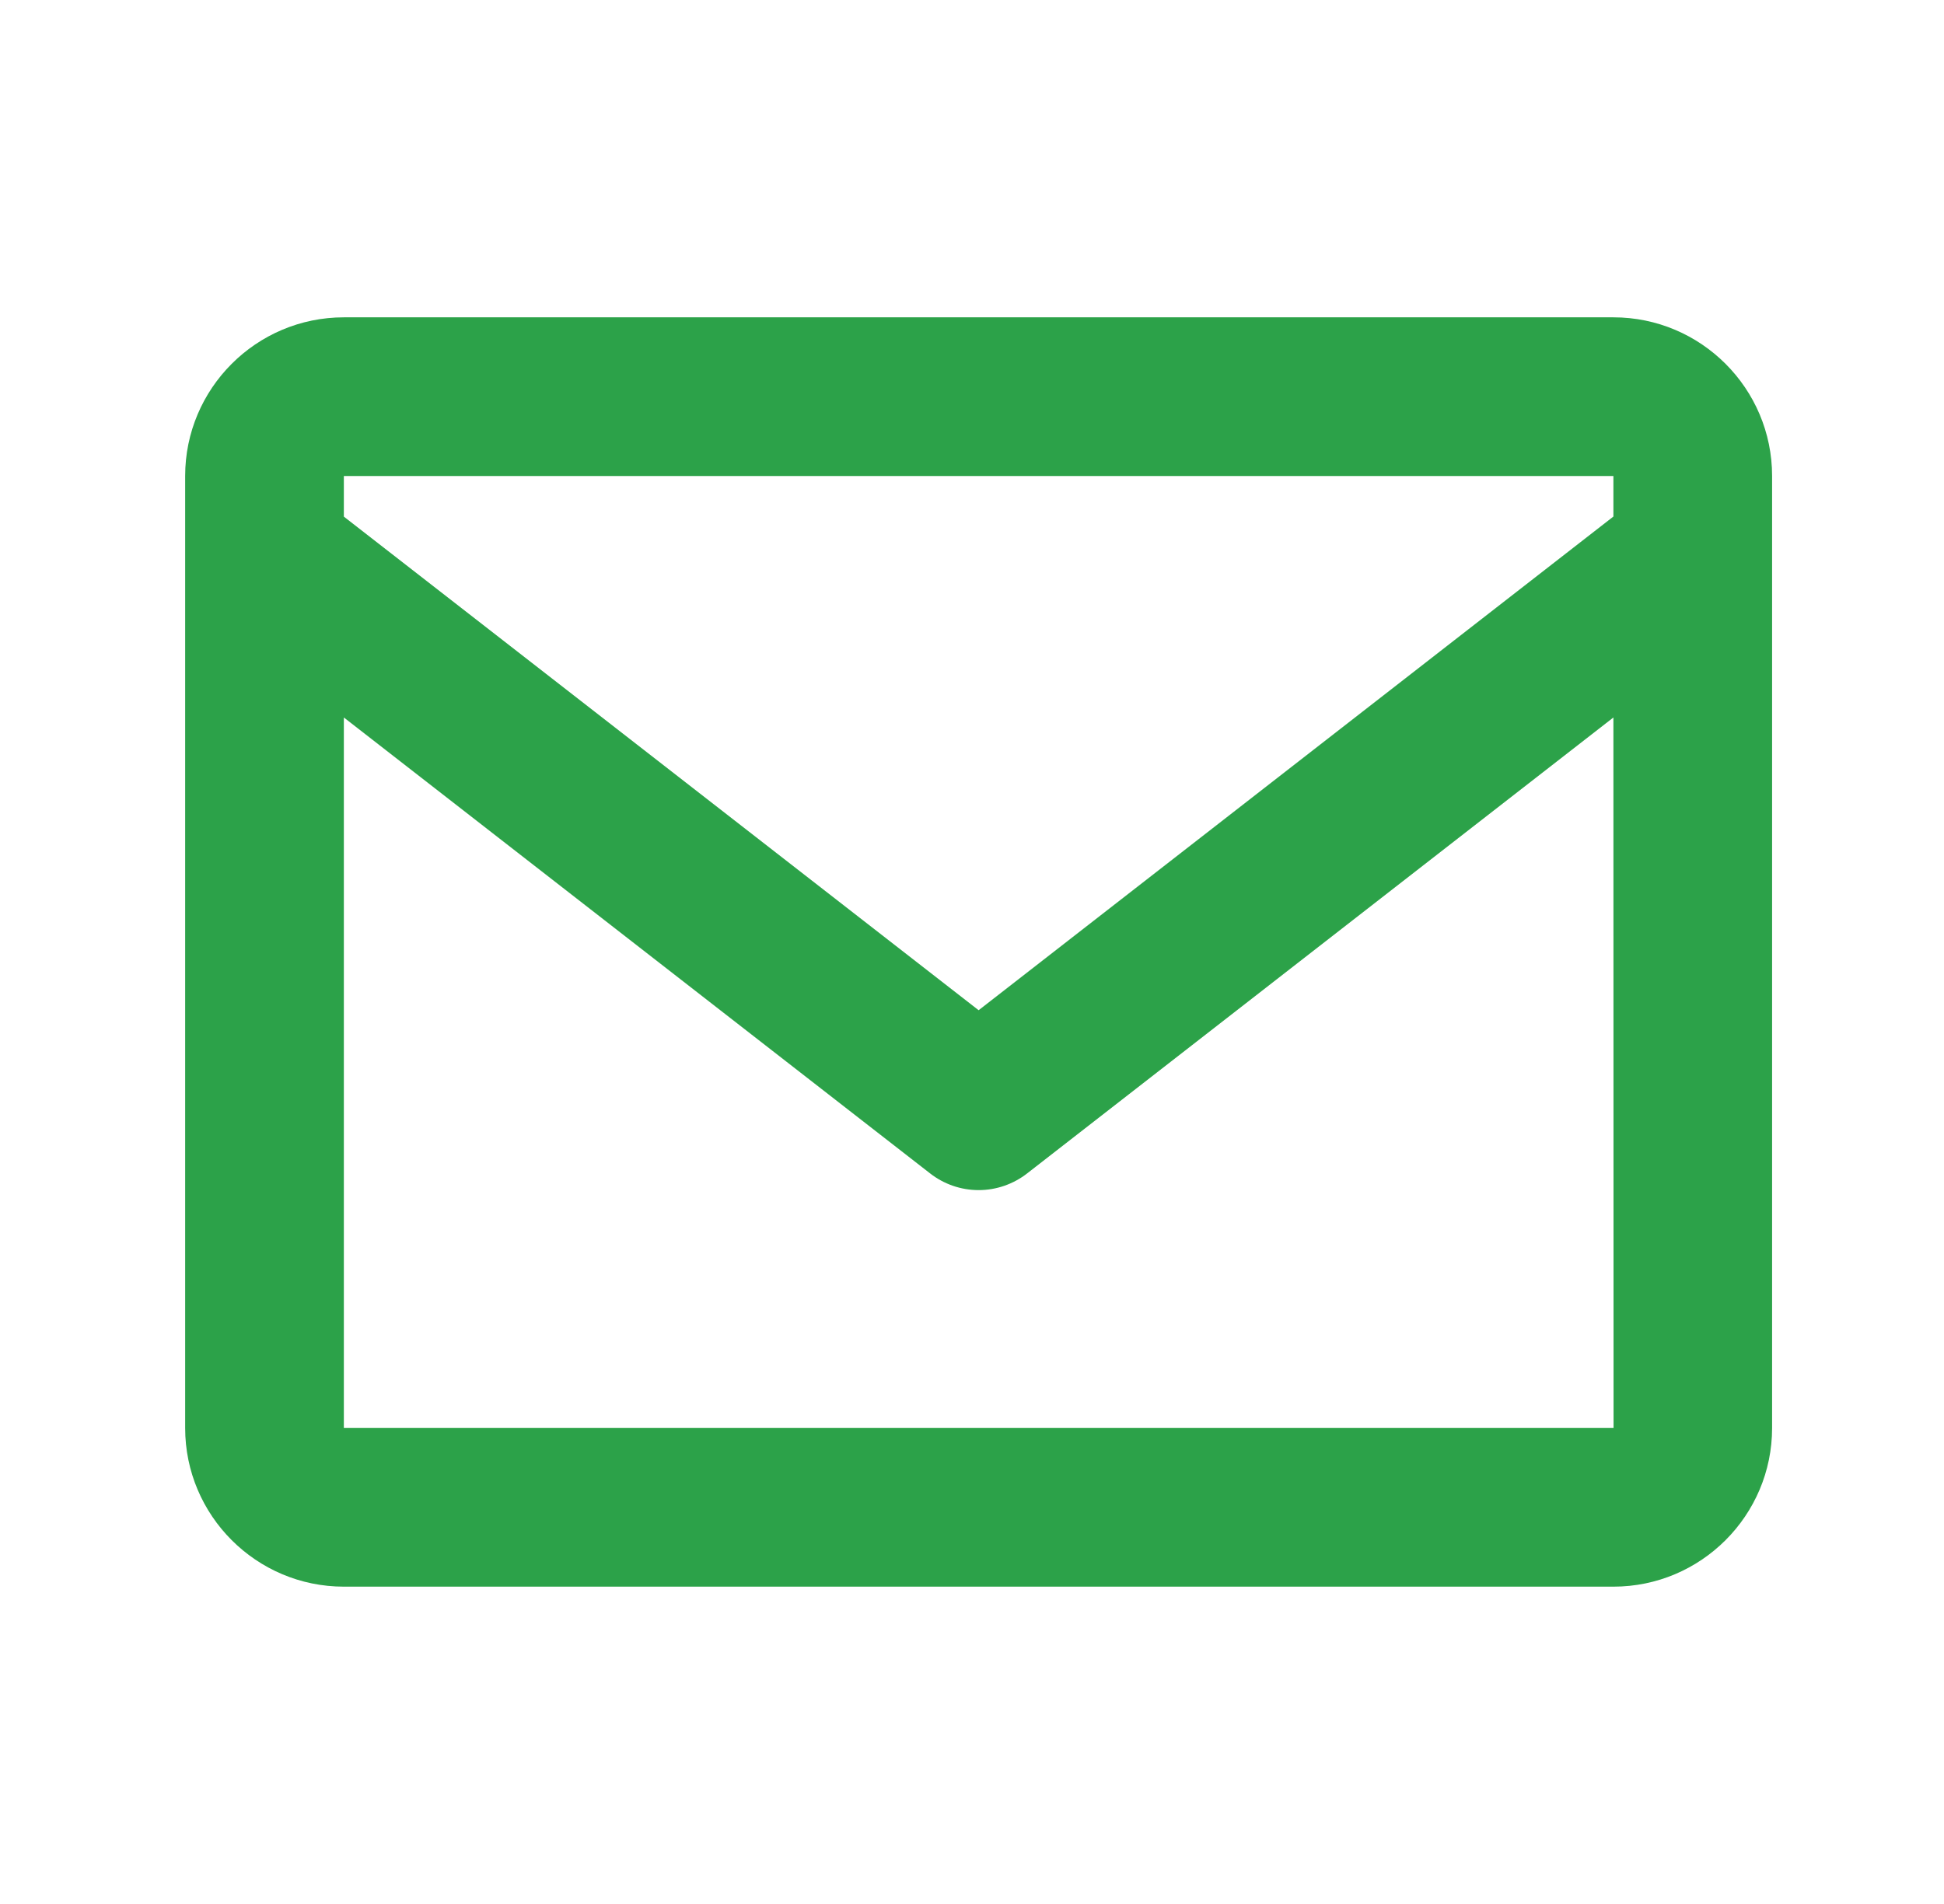<svg width="49" height="48" viewBox="0 0 49 48" fill="none" xmlns="http://www.w3.org/2000/svg">
<path d="M40.667 8H8.667C6.461 8 4.667 9.794 4.667 12V36C4.667 38.206 6.461 40 8.667 40H40.667C42.873 40 44.667 38.206 44.667 36V12C44.667 9.794 42.873 8 40.667 8ZM40.667 12V13.022L24.667 25.468L8.667 13.024V12H40.667ZM8.667 36V18.088L23.439 29.578C23.789 29.853 24.221 30.003 24.667 30.003C25.112 30.003 25.544 29.853 25.895 29.578L40.667 18.088L40.671 36H8.667Z" fill="#2CA249"/>
</svg>
